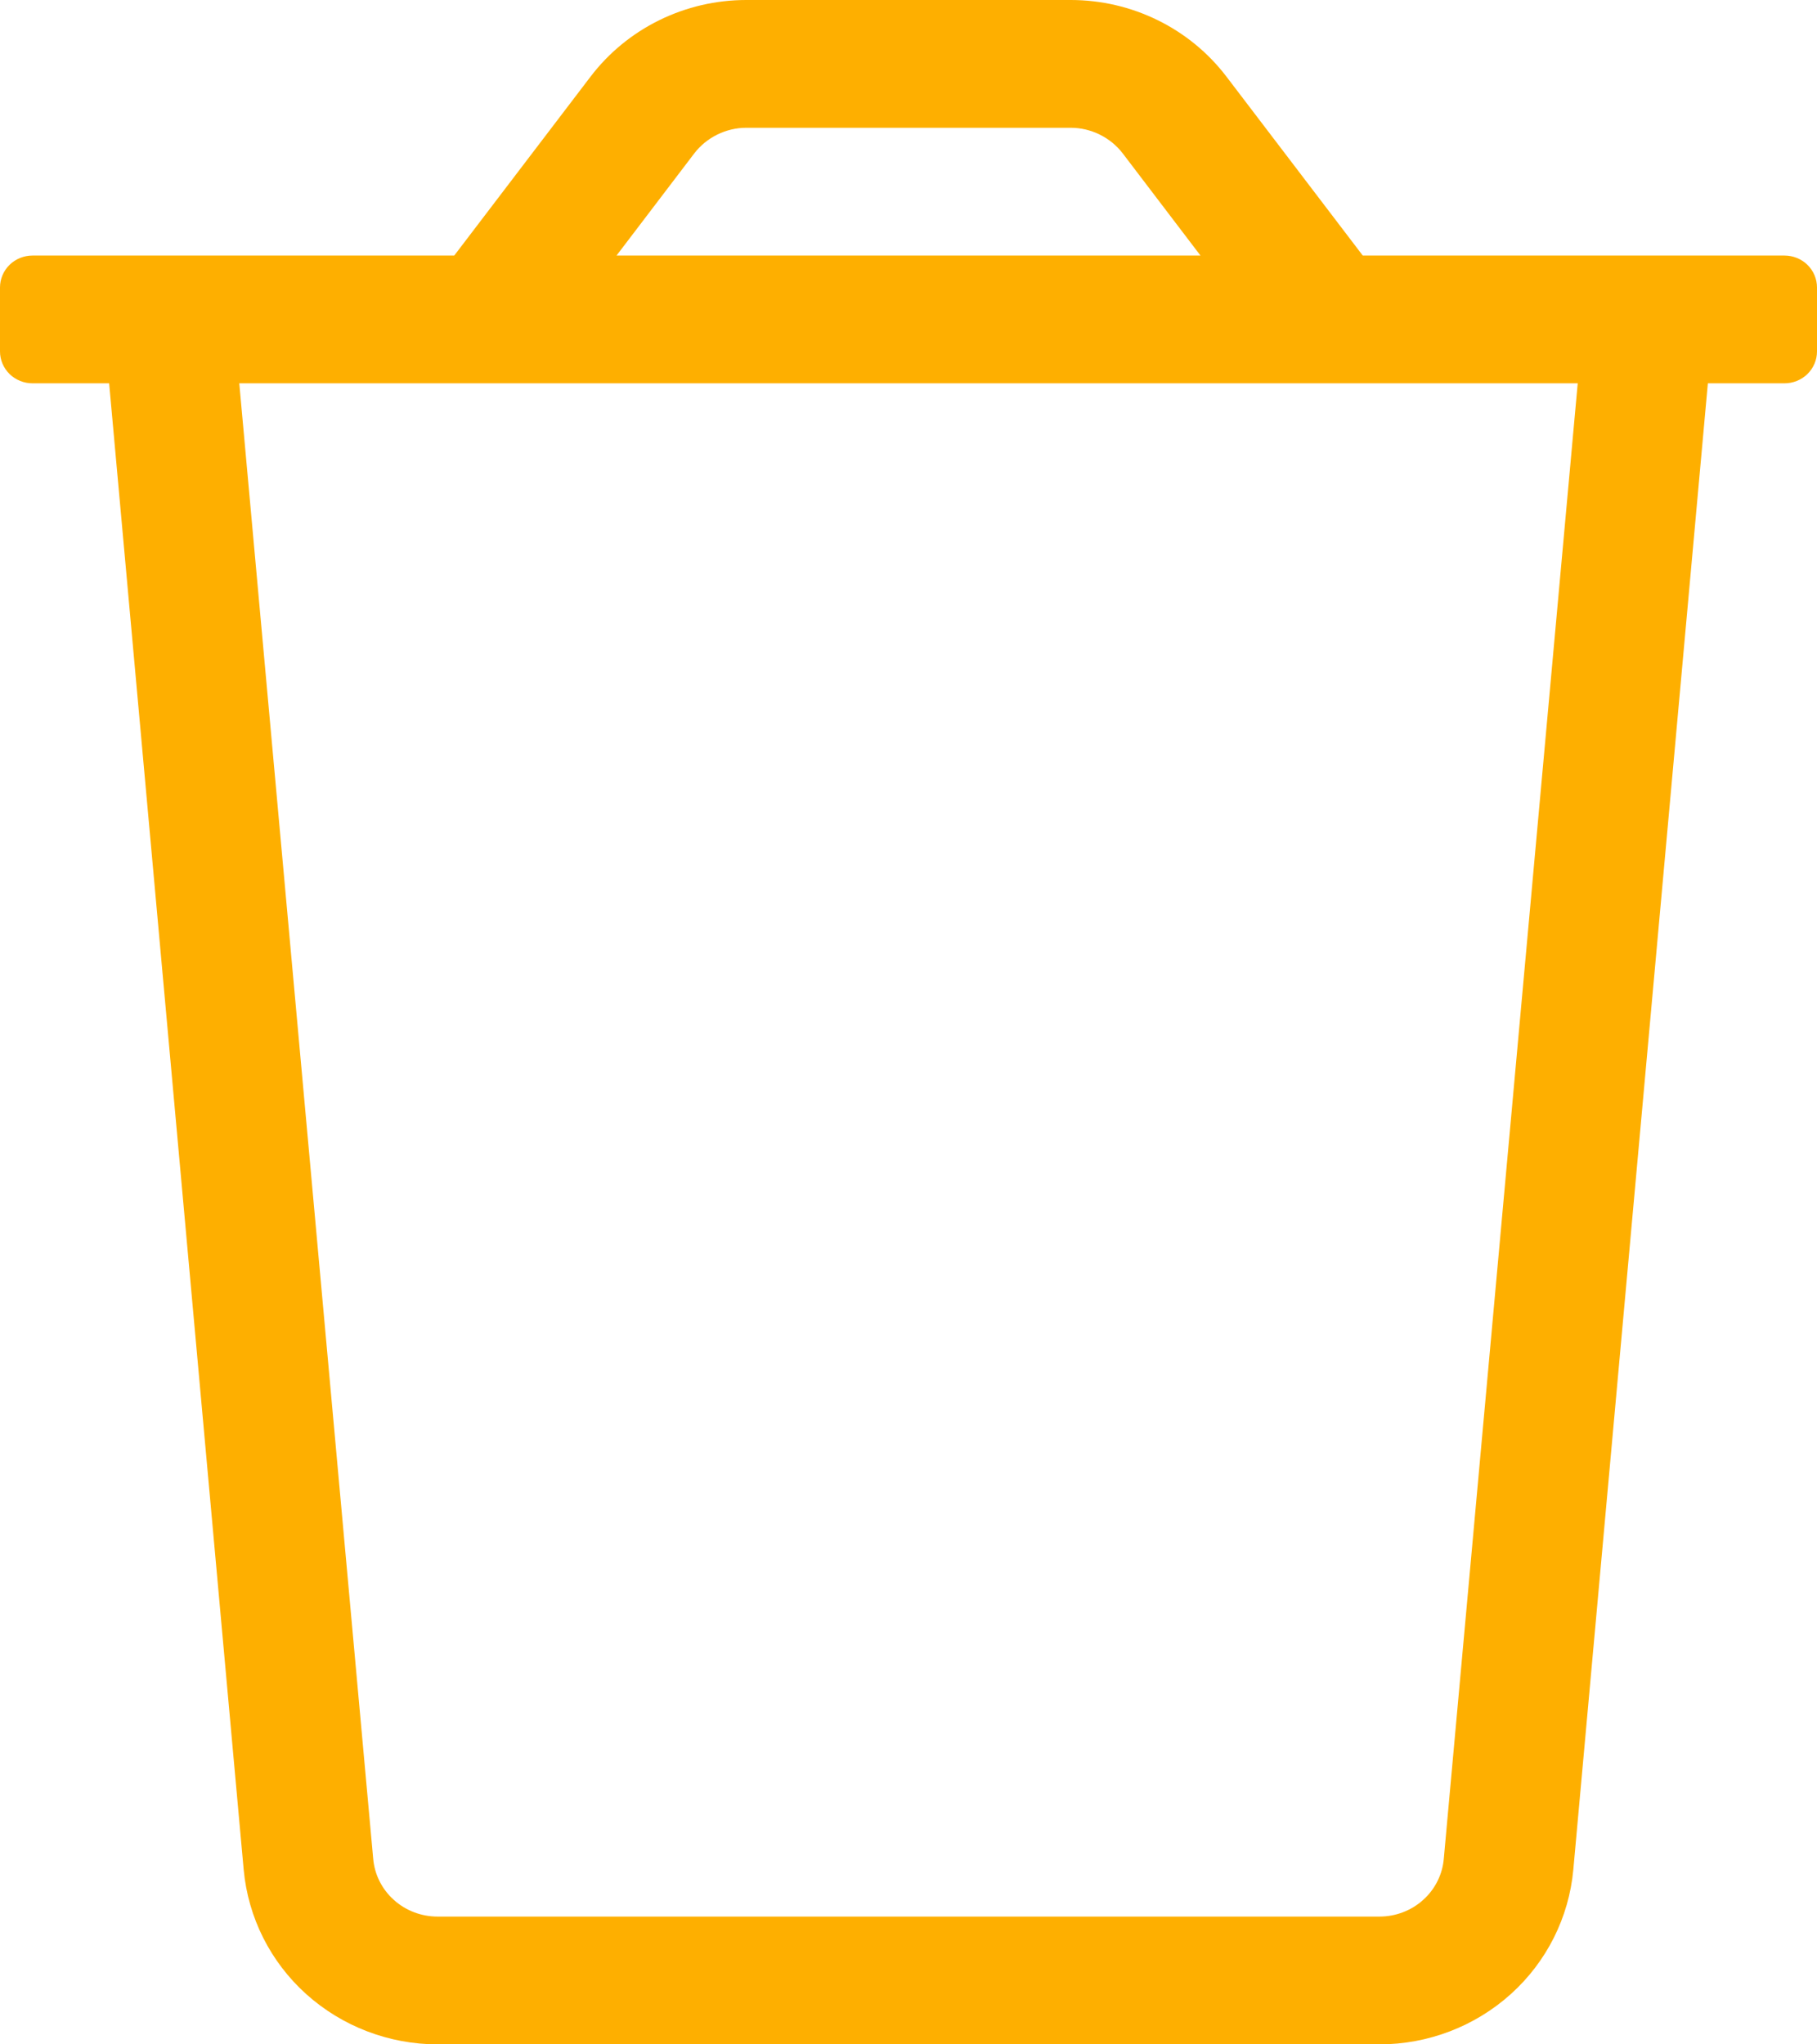 <svg width="16" height="18" viewBox="0 0 16 18" fill="none" xmlns="http://www.w3.org/2000/svg">
<g clip-path="url(#clip0_104_48)">
<path d="M0.286 2.25H4L5.2 0.675C5.36 0.465 5.567 0.295 5.805 0.178C6.043 0.061 6.305 0 6.571 0L9.429 0C9.695 0 9.957 0.061 10.195 0.178C10.433 0.295 10.64 0.465 10.8 0.675L12 2.25H15.714C15.79 2.25 15.863 2.28 15.916 2.332C15.97 2.385 16 2.457 16 2.531V3.094C16 3.168 15.97 3.24 15.916 3.293C15.863 3.345 15.79 3.375 15.714 3.375H15.039L13.854 16.464C13.815 16.883 13.619 17.274 13.303 17.558C12.987 17.842 12.575 18 12.146 18H3.854C3.426 18 3.013 17.842 2.697 17.558C2.381 17.274 2.185 16.883 2.146 16.464L0.961 3.375H0.286C0.21 3.375 0.137 3.345 0.084 3.293C0.03 3.24 0 3.168 0 3.094V2.531C0 2.457 0.03 2.385 0.084 2.332C0.137 2.28 0.21 2.25 0.286 2.25ZM9.886 1.35C9.832 1.28 9.763 1.224 9.684 1.185C9.605 1.146 9.517 1.125 9.429 1.125H6.571C6.483 1.125 6.395 1.146 6.316 1.185C6.237 1.224 6.168 1.28 6.114 1.35L5.429 2.25H10.571L9.886 1.35ZM3.286 16.362C3.297 16.502 3.362 16.633 3.468 16.728C3.573 16.823 3.711 16.875 3.854 16.875H12.146C12.289 16.875 12.427 16.823 12.532 16.728C12.638 16.633 12.703 16.502 12.714 16.362L13.893 3.375H2.107L3.286 16.362Z" fill="#FEAF00"/>
</g>
<defs>
<clipPath id="clip0_104_48">
<rect width="16" height="18" fill="white" transform="matrix(-1 0 0 1 16 0)"/>
</clipPath>
</defs>
</svg>
